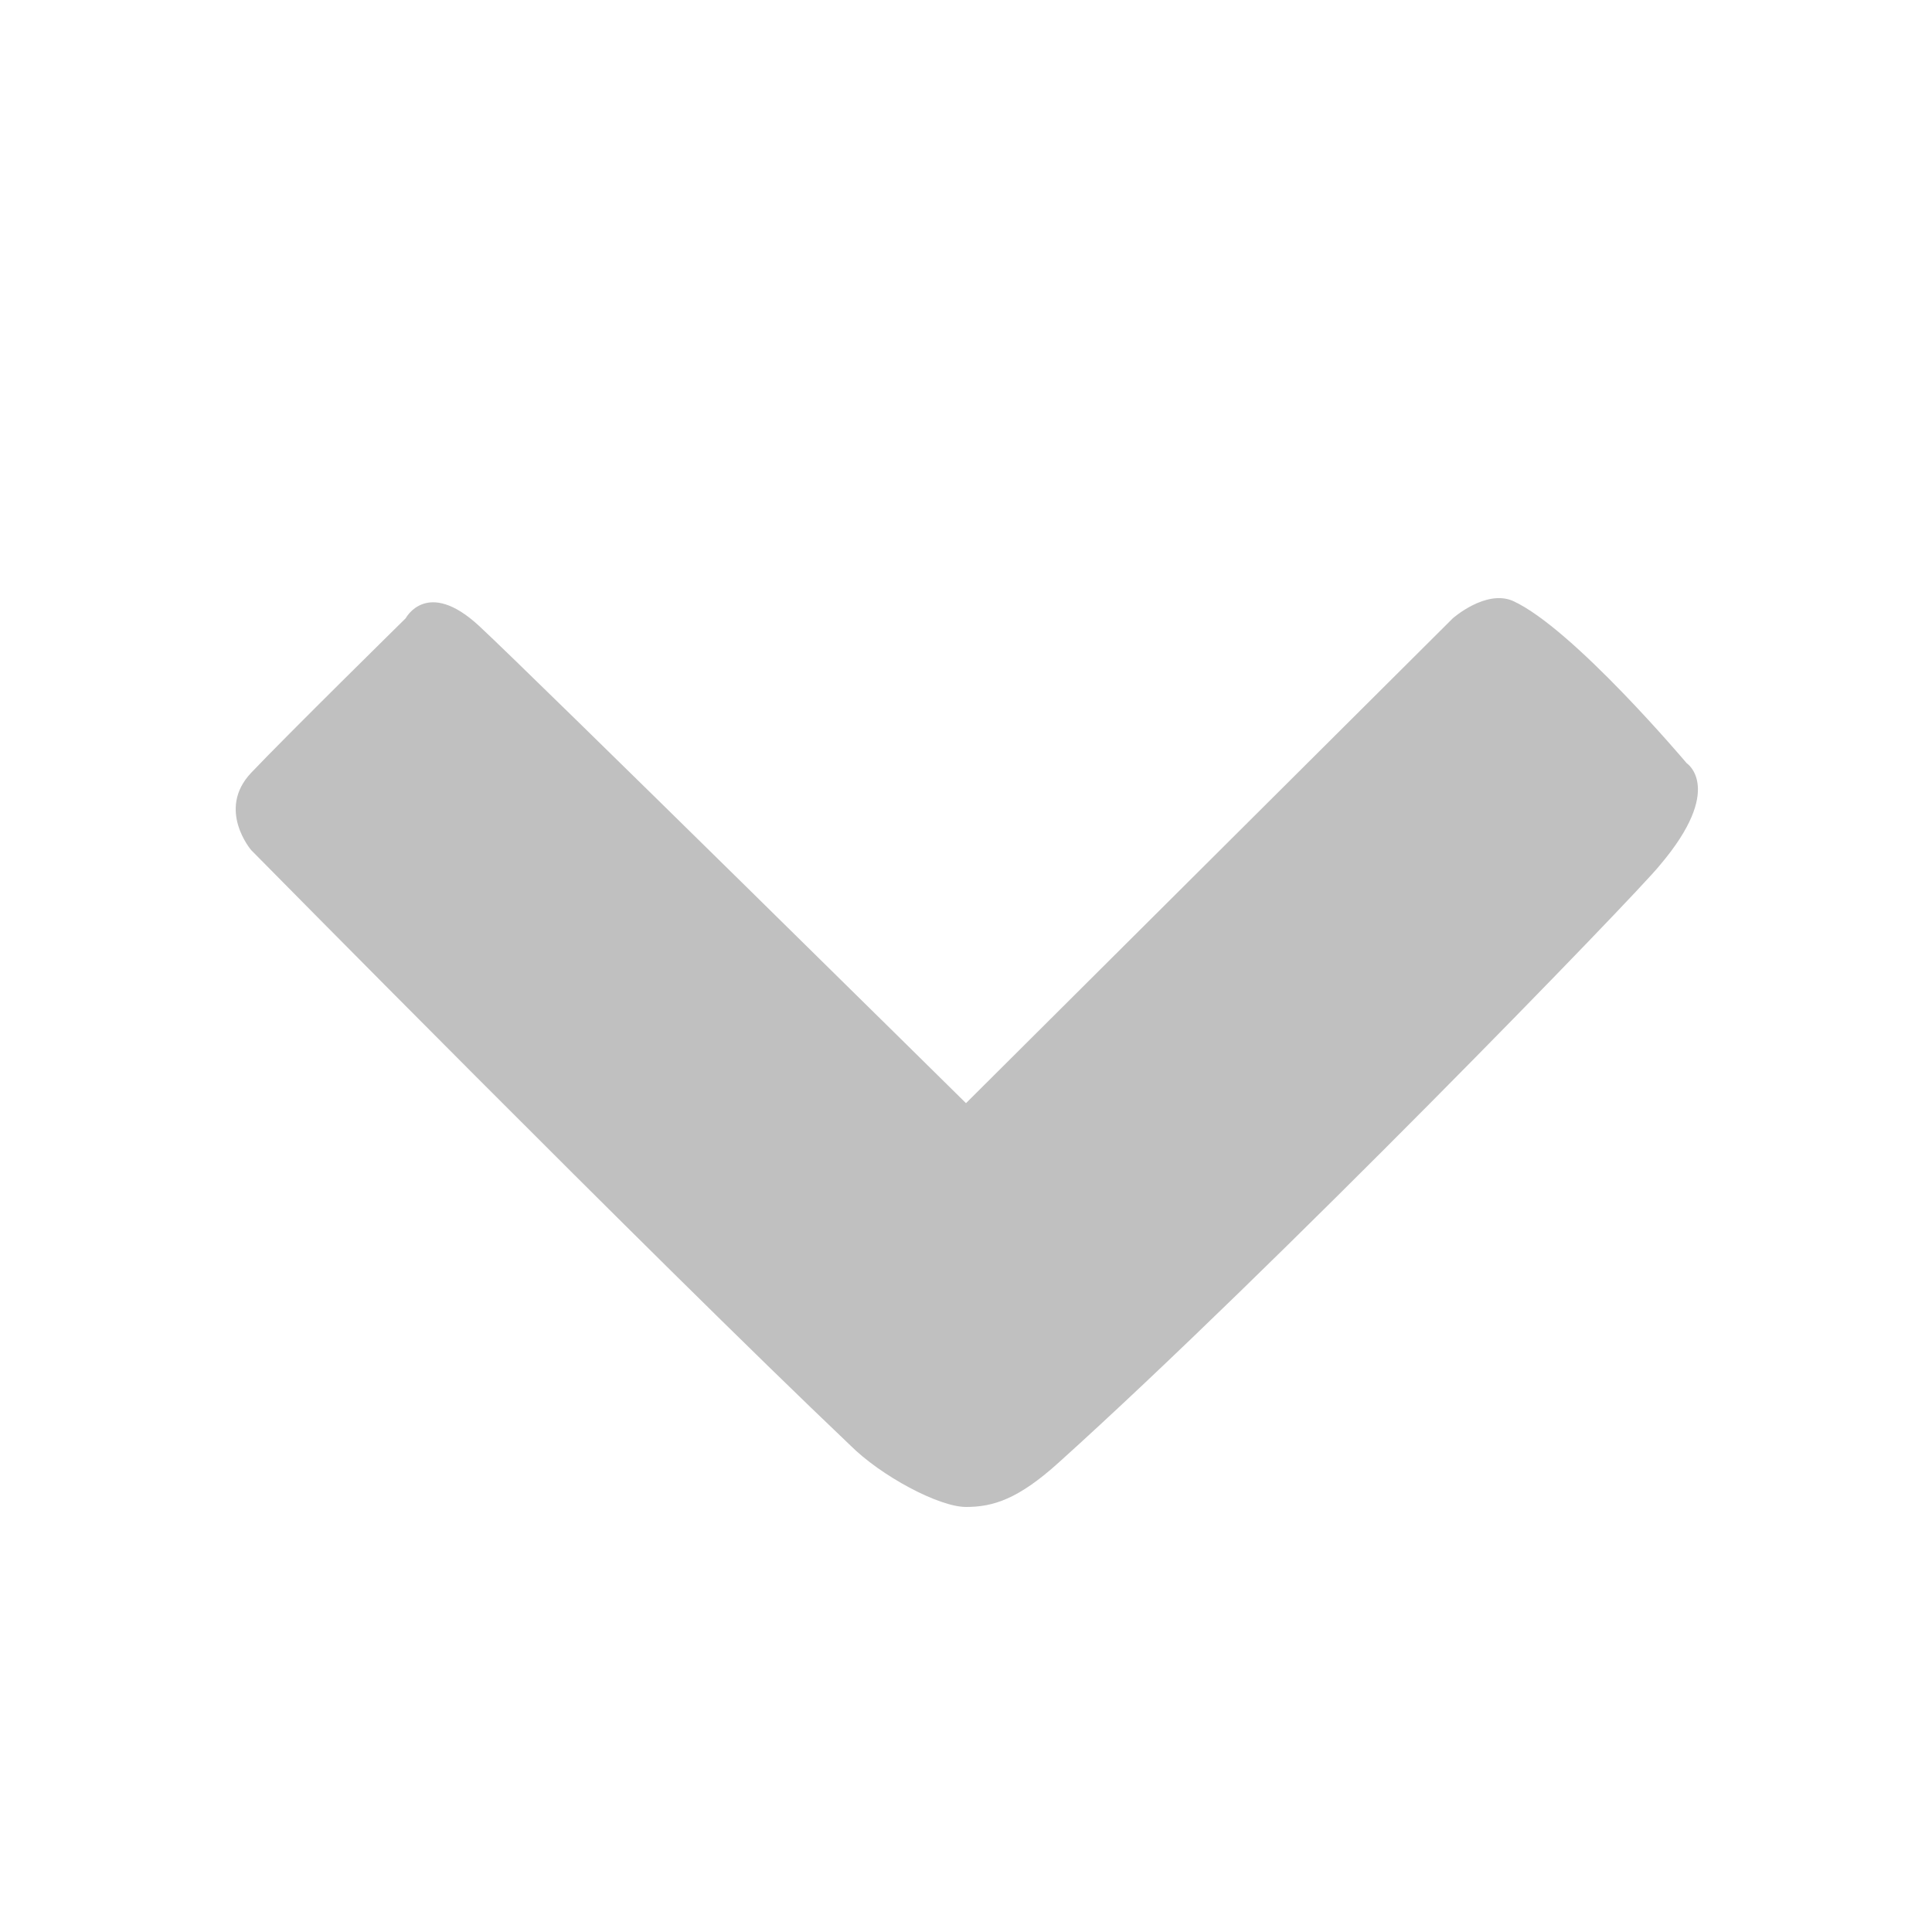 <svg version="1.2" xmlns="http://www.w3.org/2000/svg" viewBox="0 0 100 100" width="100" height="100">
	<title>half-cross-upper-svg</title>
	<style>
		.s0 { fill: #c0c0c0 } 
	</style>
	<path id="Shape 1" class="s0" d="m13 44c0 0-1.8-2.1 0-4 1.8-1.9 8-8 8-8 0 0 1.1-2.1 3.8 0.4 2.7 2.5 25.2 24.7 25.2 24.7l25.2-25.1c0 0 1.7-1.5 3.1-0.9 3.1 1.4 9 8.4 9 8.4 0 0 2 1.3-1.4 5.3-1.2 1.5-20 20.9-31.1 30.9-2.1 1.9-3.4 2.3-4.8 2.3-1.4 0-4.4-1.6-6-3.2-10.2-9.7-31-30.8-31-30.8z"/>
</svg>